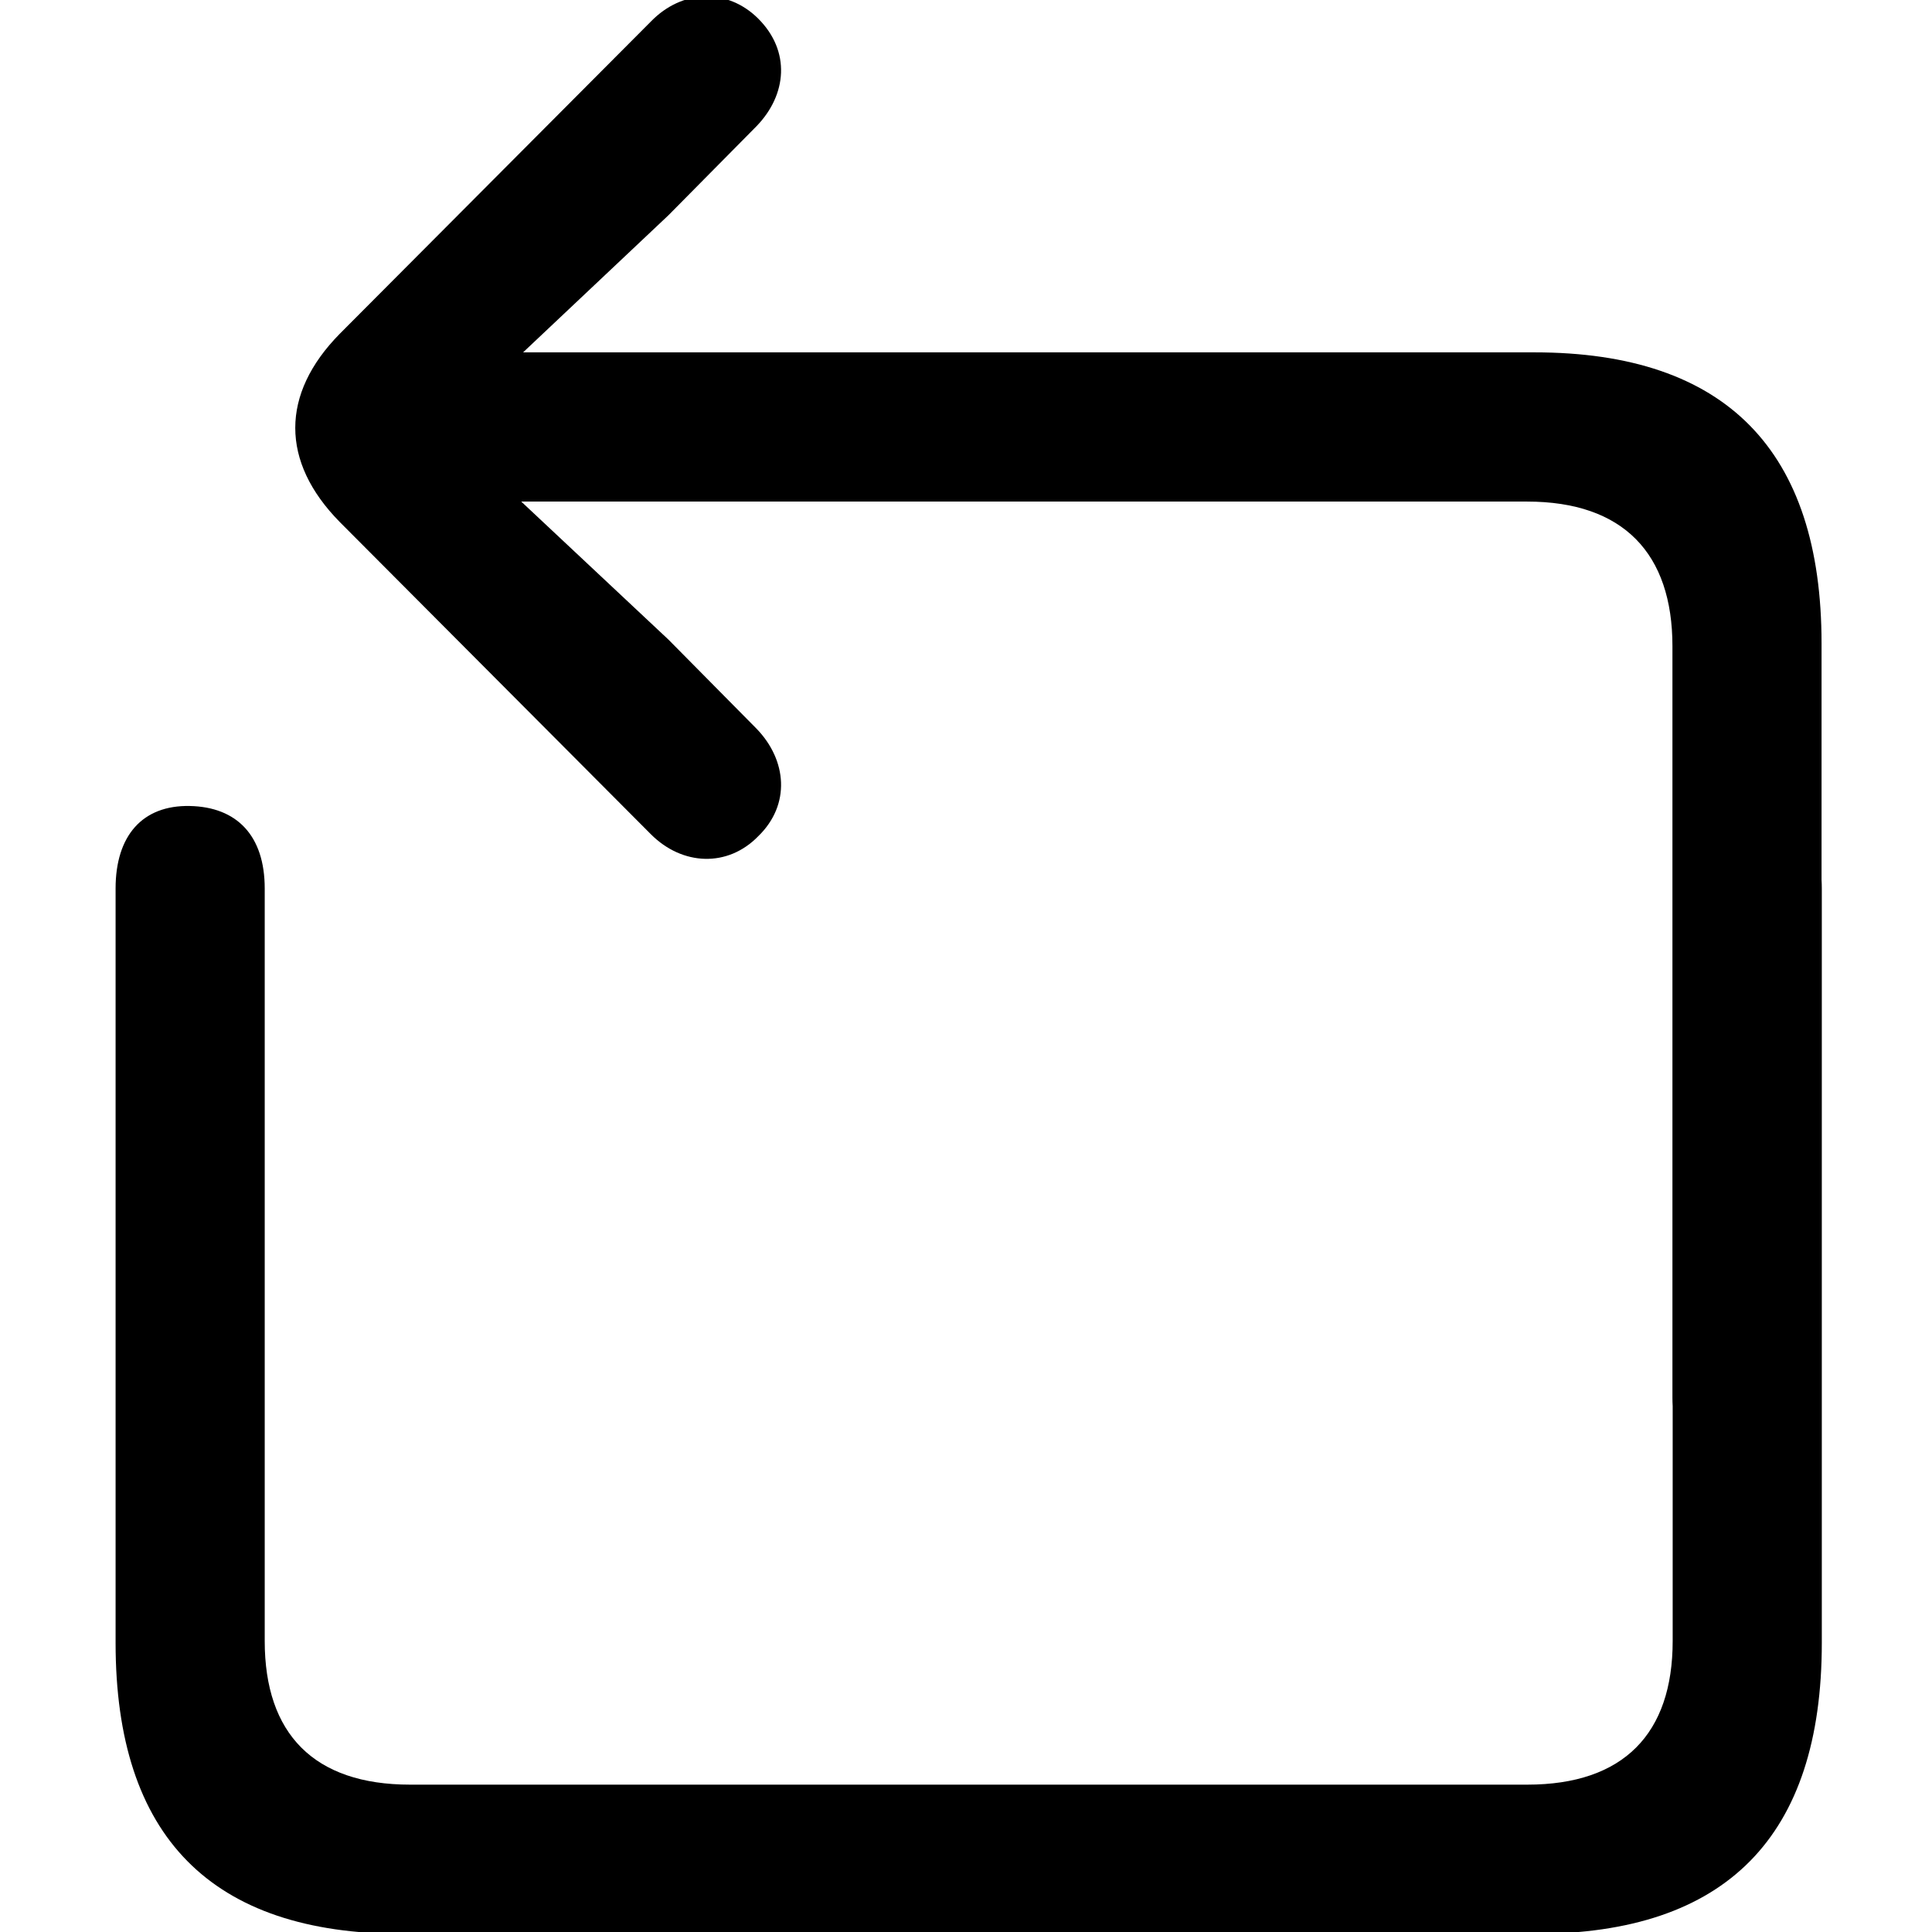<?xml version="1.0" encoding="UTF-8"?>
<svg width="1000px" height="1000px" viewBox="0 0 1000 1000" version="1.1" xmlns="http://www.w3.org/2000/svg" xmlns:xlink="http://www.w3.org/1999/xlink">
    <title>square_down_right_up</title>
    <g id="square_down_right_up" stroke="none" stroke-width="1" fill="none" fill-rule="evenodd">
        <path d="M1002.794,792.508 C1002.794,891.753 952.423,941.135 852.168,941.135 L461.703,941.135 C460.147,941.135 458.629,941.09 457.149,941.001 L334.832,941 C235.058,941 184.211,891.625 184.211,792.396 L184.211,792.396 L184.211,268.925 L113.217,344.186 L67.167,389.726 C50.857,405.545 28.312,407.462 11.523,390.684 C-4.307,374.865 -3.827,351.376 12.962,335.078 L12.962,335.078 L174.617,174.009 C205.796,143.33 240.813,143.33 271.993,174.009 L271.993,174.009 L433.648,335.078 C449.957,351.376 450.916,374.865 434.607,390.684 C418.298,407.462 395.273,405.545 378.963,389.726 L378.963,389.726 L332.913,344.186 L261.44,267.966 L261.44,788.561 C261.44,838.415 288.303,863.822 336.271,863.822 L336.271,863.822 L725.297,863.822 C726.783,863.822 728.233,863.863 729.645,863.945 L851.208,863.945 C899.177,863.945 925.56,838.535 925.56,788.673 L925.56,210.462 C925.56,160.601 899.177,135.19 851.208,135.19 L851.208,135.19 L461.703,135.19 C434.361,135.19 419.49,120.807 419.011,96.355 C418.531,71.904 434.361,58 461.703,58 L461.703,58 L852.168,58 C952.423,58 1002.794,107.382 1002.794,206.627 L1002.794,206.627 L1002.794,792.508 Z" id="Shape" fill="#000000" fill-rule="nonzero" transform="translate(501.397, 499.568) scale(-1, 1) rotate(90) translate(-501.397, -499.568) "></path>
    </g>
</svg>